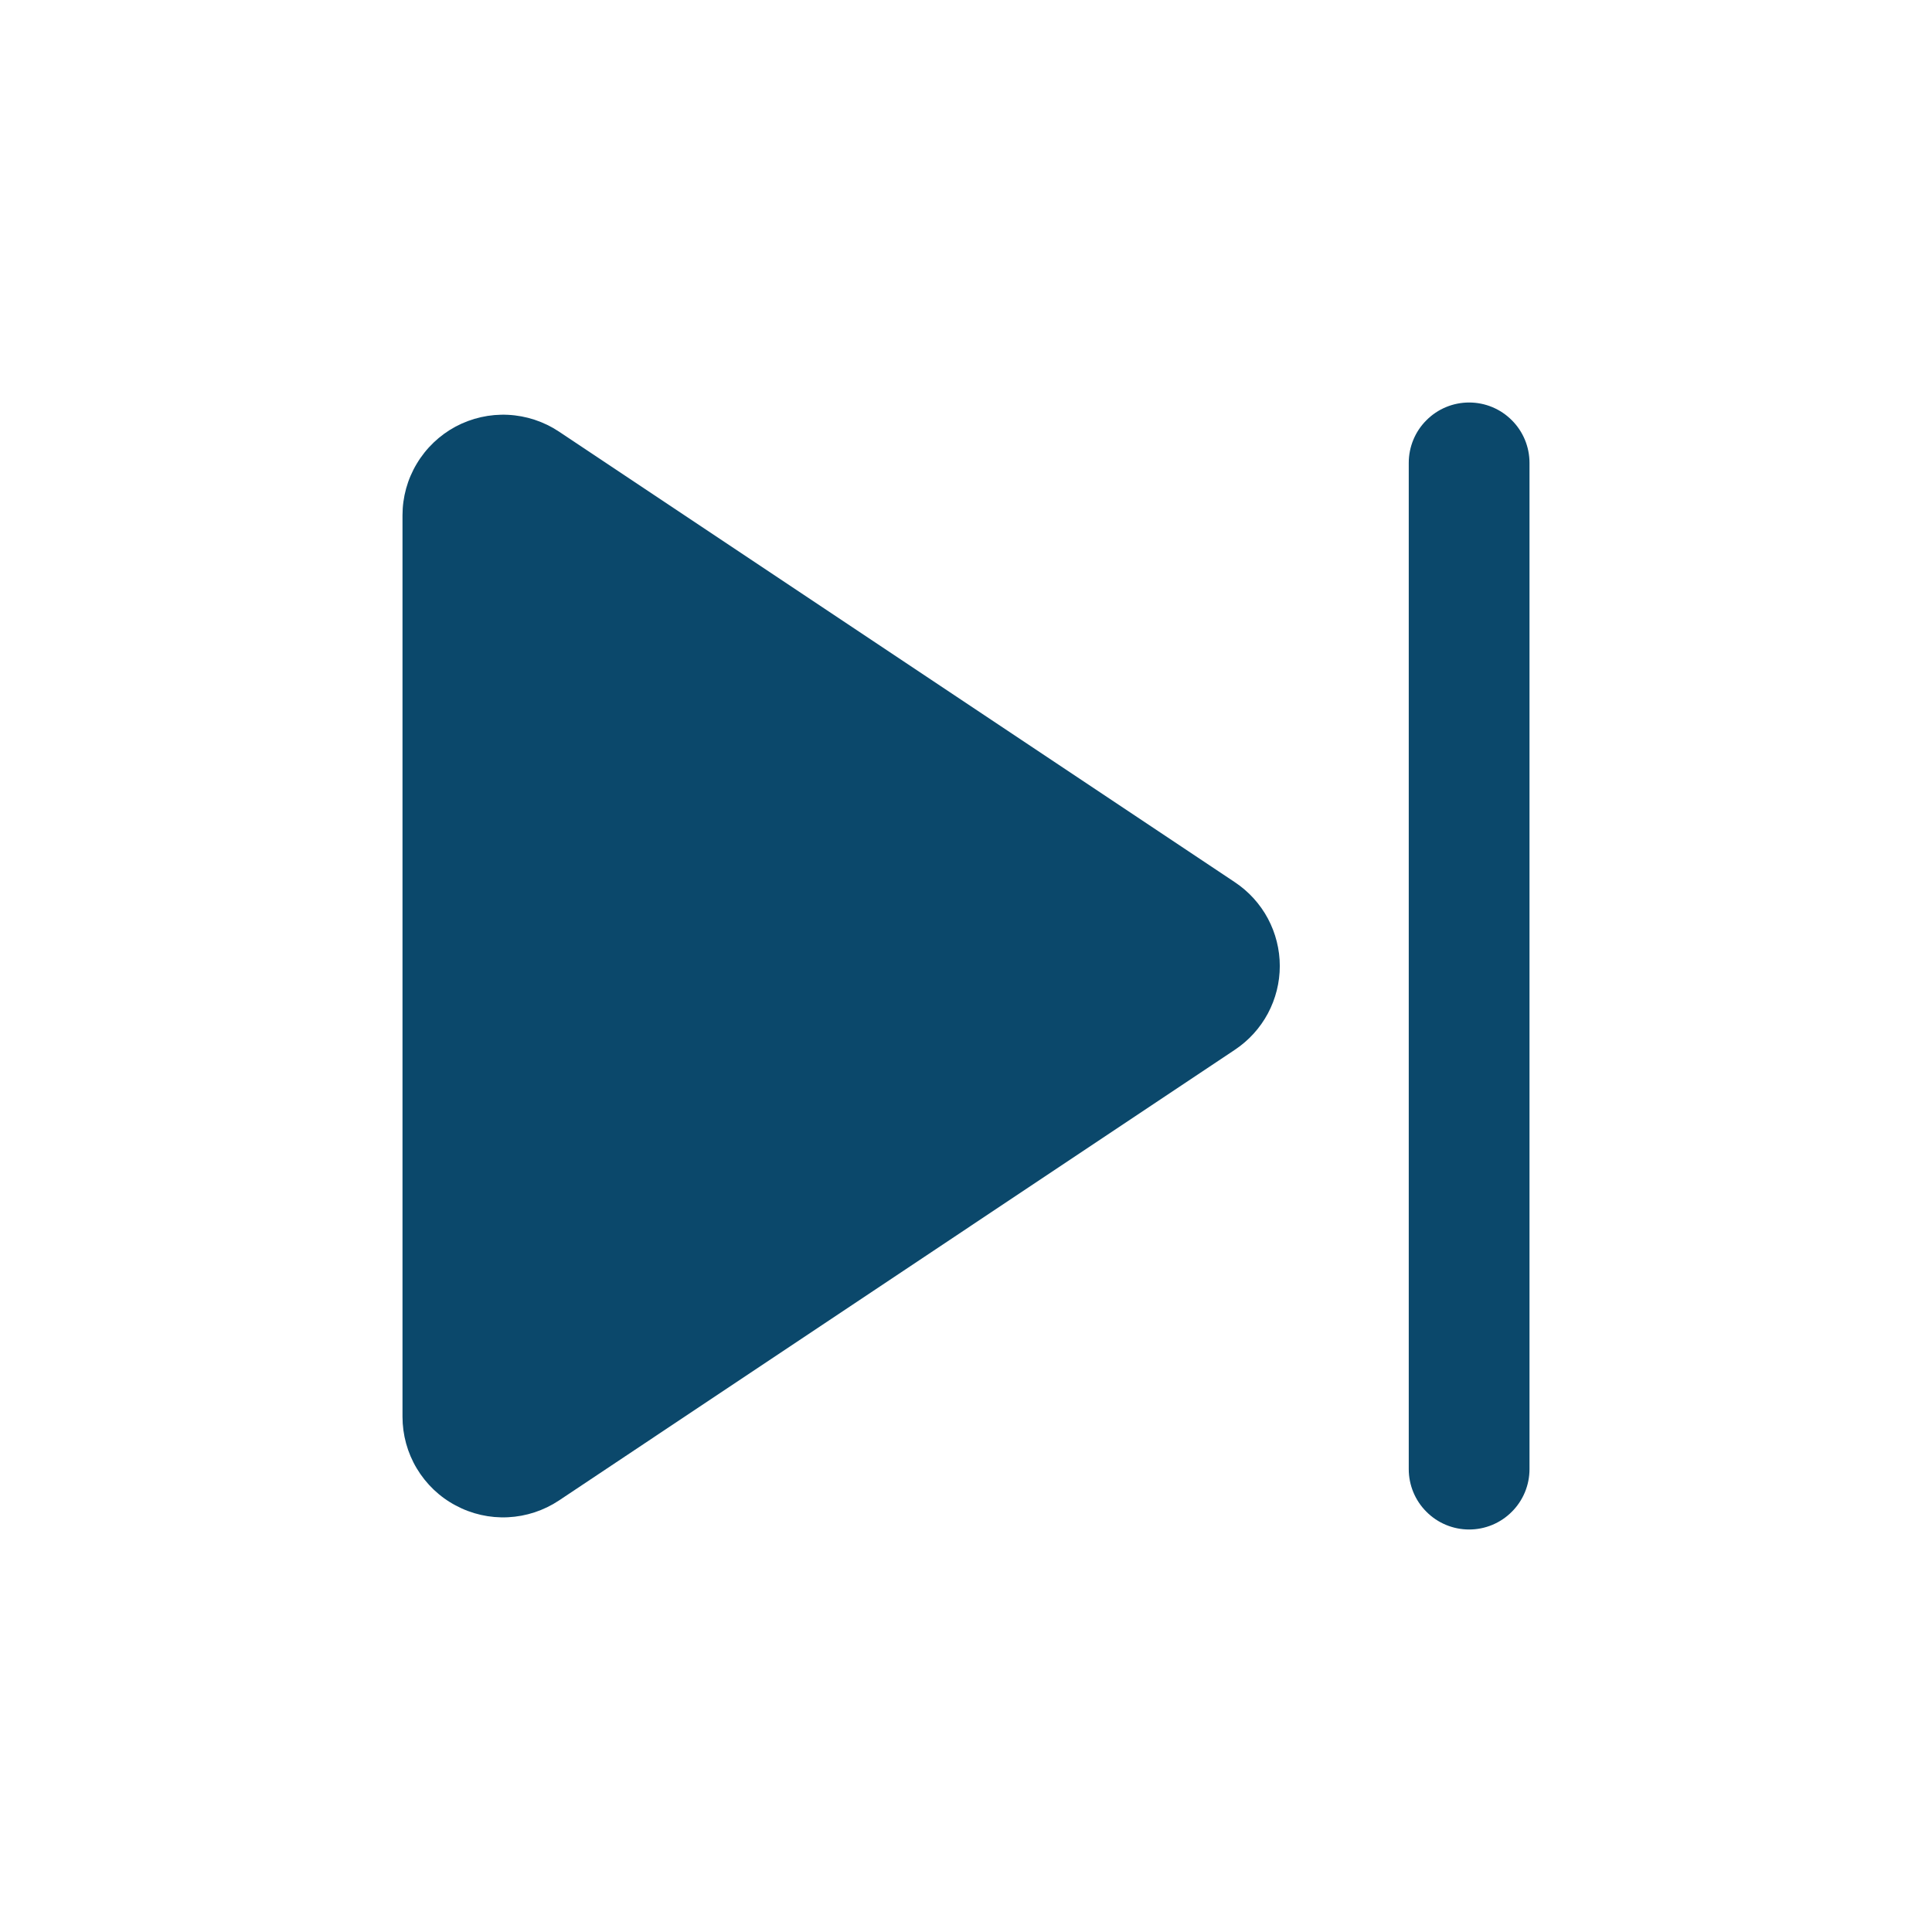 <svg width="24" height="24" viewBox="0 0 24 24" fill="none" xmlns="http://www.w3.org/2000/svg">
<path d="M19 5.75C19 5.551 18.921 5.36 18.78 5.22C18.64 5.079 18.449 5 18.25 5C18.051 5 17.86 5.079 17.72 5.22C17.579 5.36 17.5 5.551 17.5 5.75V18.25C17.5 18.449 17.579 18.64 17.72 18.78C17.86 18.921 18.051 19 18.25 19C18.449 19 18.64 18.921 18.78 18.78C18.921 18.64 19 18.449 19 18.25V5.75Z" fill="#0B486B"/>
<path d="M5 6.401C5 6.175 5.061 5.953 5.178 5.759C5.294 5.565 5.461 5.406 5.66 5.299C5.86 5.193 6.084 5.142 6.31 5.153C6.536 5.164 6.755 5.236 6.943 5.361L15.341 10.96C15.512 11.074 15.653 11.229 15.75 11.41C15.847 11.592 15.898 11.794 15.898 12C15.898 12.206 15.847 12.408 15.75 12.59C15.653 12.771 15.512 12.926 15.341 13.04L6.943 18.64C6.755 18.765 6.536 18.837 6.31 18.848C6.084 18.859 5.859 18.808 5.66 18.701C5.46 18.595 5.294 18.436 5.177 18.241C5.061 18.047 5 17.825 5 17.599V6.4V6.401Z" fill="#0B486B"/>
</svg>
